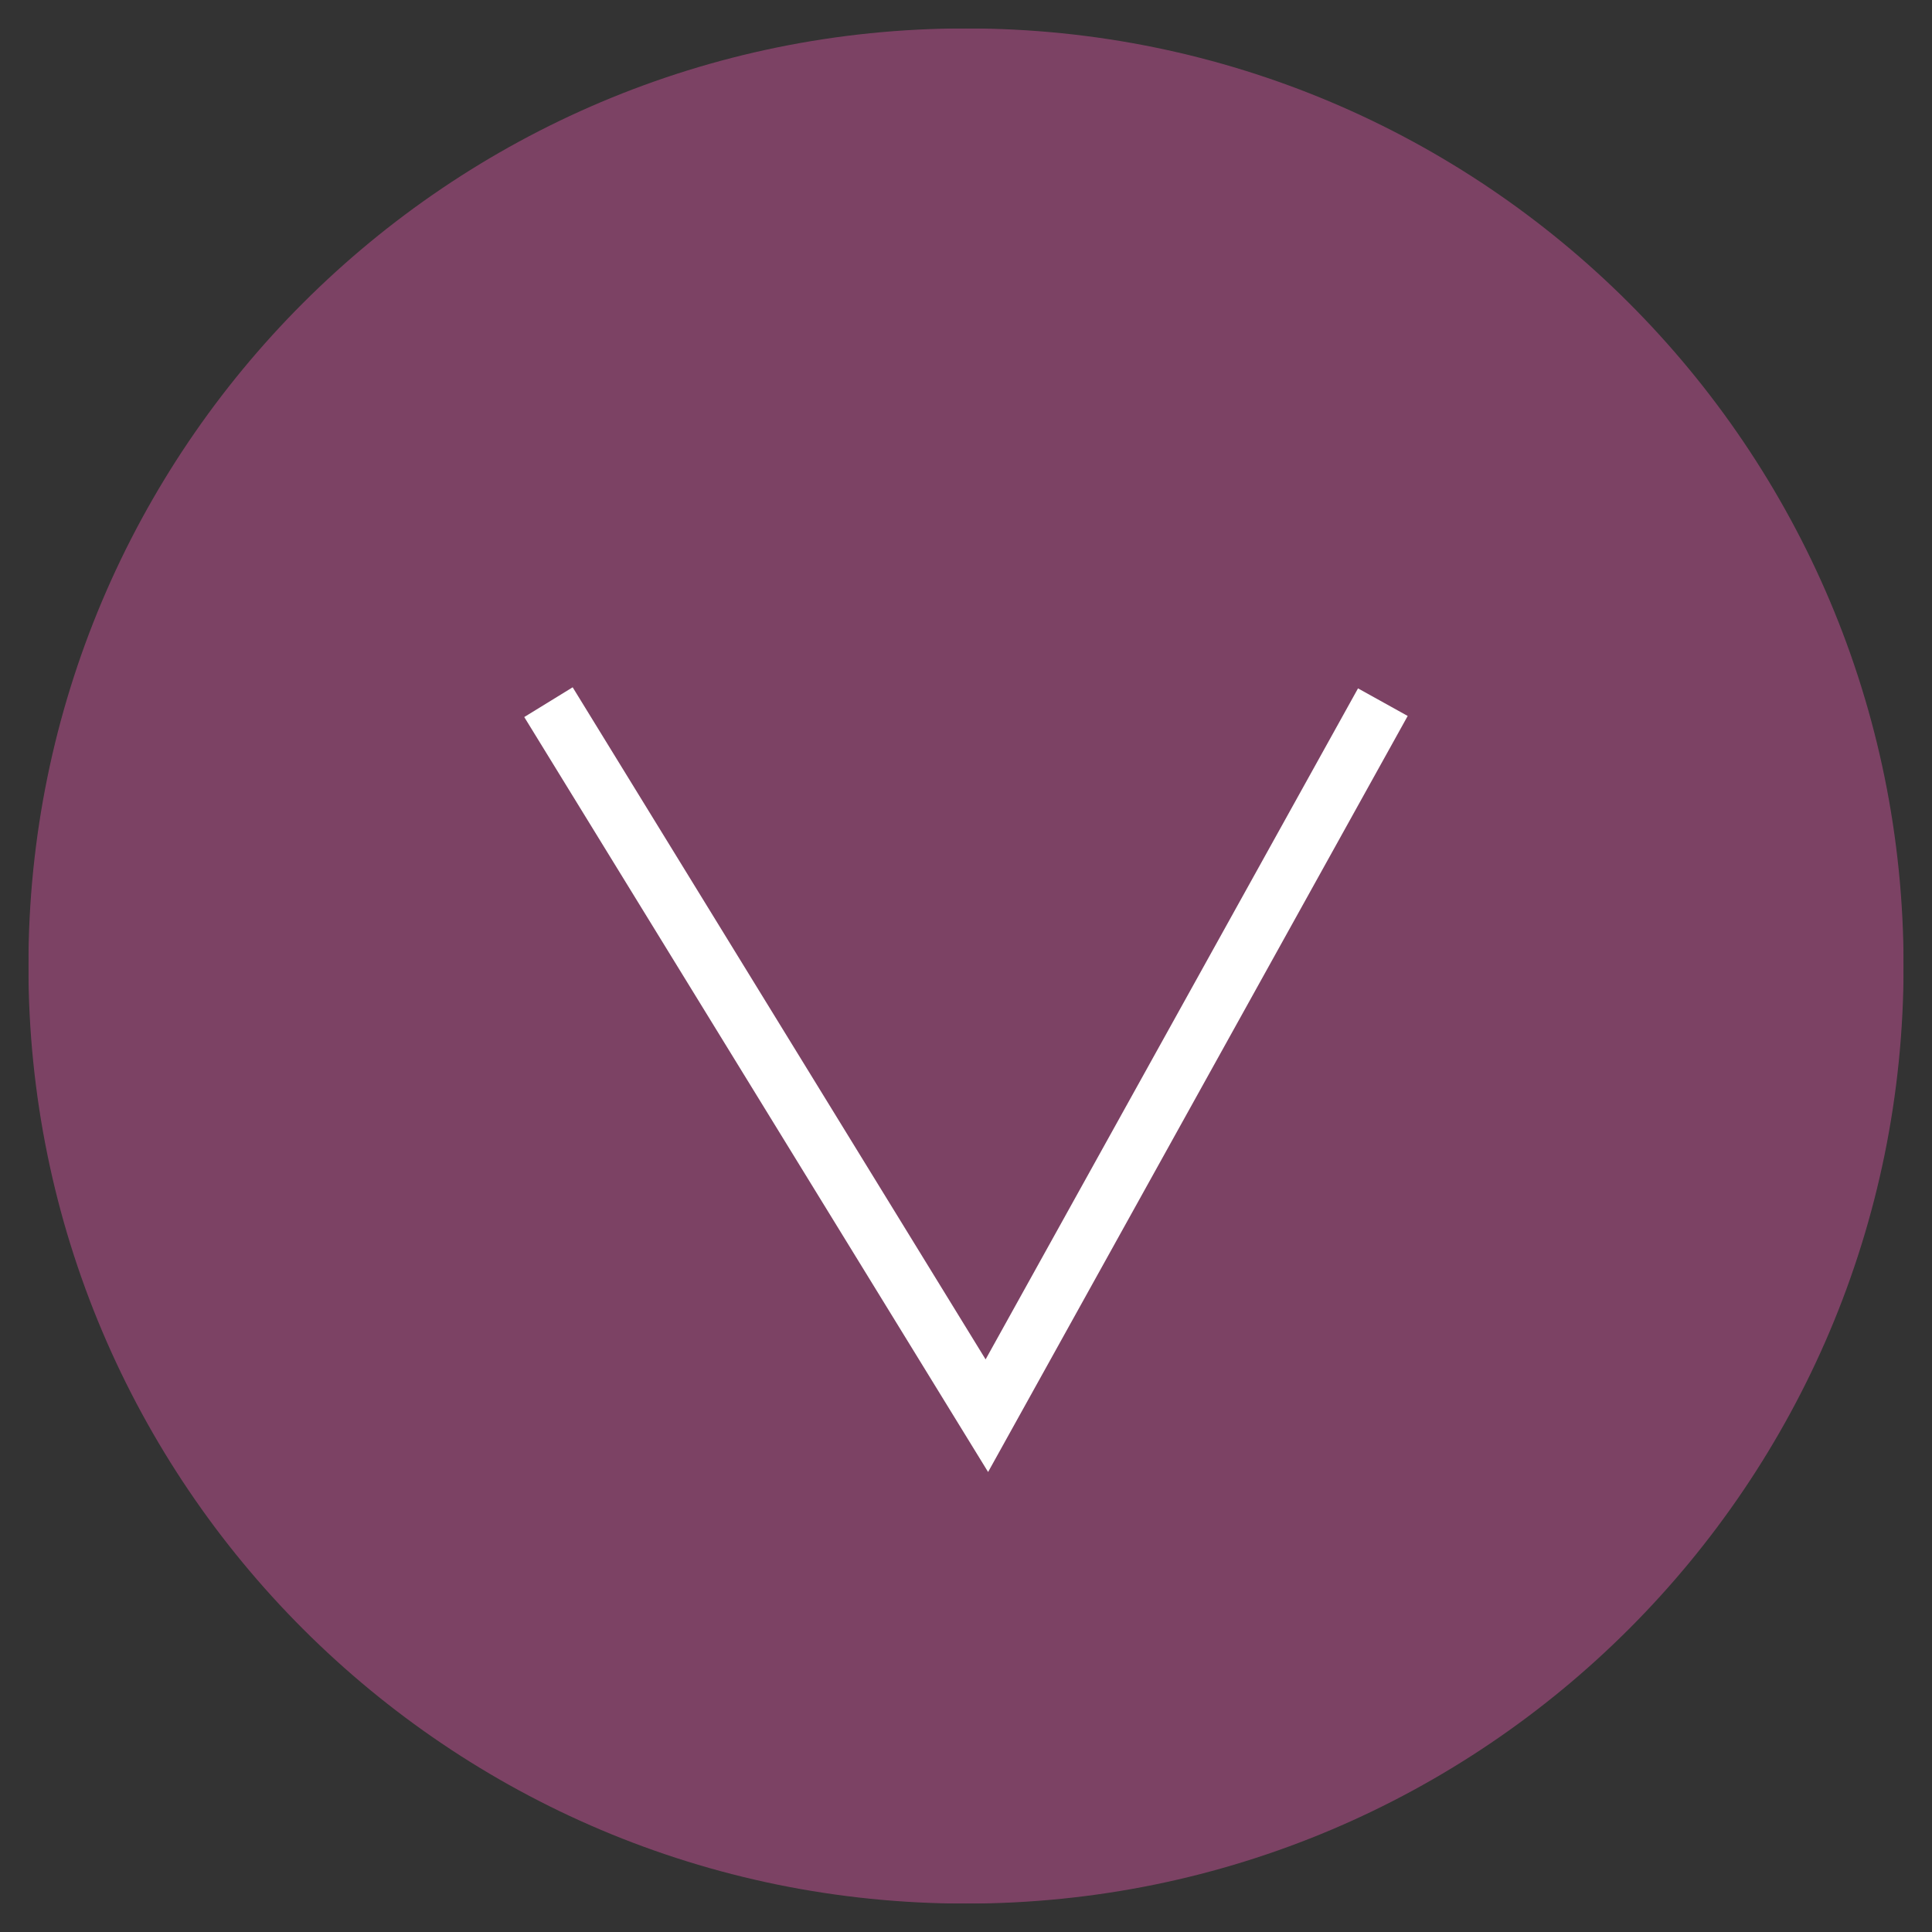 <?xml version="1.0" encoding="utf-8"?>
<!-- Generator: Adobe Illustrator 14.0.0, SVG Export Plug-In . SVG Version: 6.00 Build 43363)  -->
<!DOCTYPE svg PUBLIC "-//W3C//DTD SVG 1.1//EN" "http://www.w3.org/Graphics/SVG/1.1/DTD/svg11.dtd">
<svg version="1.1" id="Layer_1" xmlns="http://www.w3.org/2000/svg" xmlns:xlink="http://www.w3.org/1999/xlink" x="0px" y="0px"
	 width="50px" height="50px" viewBox="0 0 34 34" enable-background="new 0 0 34 34" xml:space="preserve">
<rect x="0" y="0" width="34" height="34" fill="#333333" stroke="none"/>
<g>
	<g>
		<g>
			<defs>
				<rect id="SVGID_1_" x="0.5" y="0.5" width="33" height="33"/>
			</defs>
			<clipPath id="SVGID_2_">
				<use xlink:href="#SVGID_1_"  overflow="visible"/>
			</clipPath>
			<g clip-path="url(#SVGID_2_)">
				<g>
					<g>
						<defs>
							<rect id="SVGID_3_" x="0.5" y="0.5" width="33" height="33"/>
						</defs>
						<clipPath id="SVGID_4_">
							<use xlink:href="#SVGID_3_"  overflow="visible"/>
						</clipPath>
						<g clip-path="url(#SVGID_4_)">
							<g>
								<g opacity="0.8">
									<g>
										<defs>
											<rect id="SVGID_5_" x="-0.5" y="-0.5" width="35" height="35"/>
										</defs>
										<clipPath id="SVGID_6_">
											<use xlink:href="#SVGID_5_"  overflow="visible"/>
										</clipPath>
										<path opacity="0.9" clip-path="url(#SVGID_6_)" fill="#994878" enable-background="new    " d="M17,0.5
											C7.887,0.5,0.5,7.887,0.5,17c0,9.113,7.387,16.5,16.5,16.5c9.113,0,16.5-7.387,16.5-16.5C33.5,7.887,26.113,0.5,17,0.5"/>
									</g>
								</g>
							</g>
						</g>
						<g clip-path="url(#SVGID_4_)">
							<g>
								<defs>
									<rect id="SVGID_7_" x="0.5" y="0.5" width="33" height="33"/>
								</defs>
								<clipPath id="SVGID_8_">
									<use xlink:href="#SVGID_7_"  overflow="visible"/>
								</clipPath>
								<polyline clip-path="url(#SVGID_8_)" fill="none" stroke="#FFFFFF" points="9.652,12.357 17.367,24.914 24.336,12.357 
																	"/>
							</g>
						</g>
					</g>
				</g>
			</g>
		</g>
	</g>
</g>
</svg>
